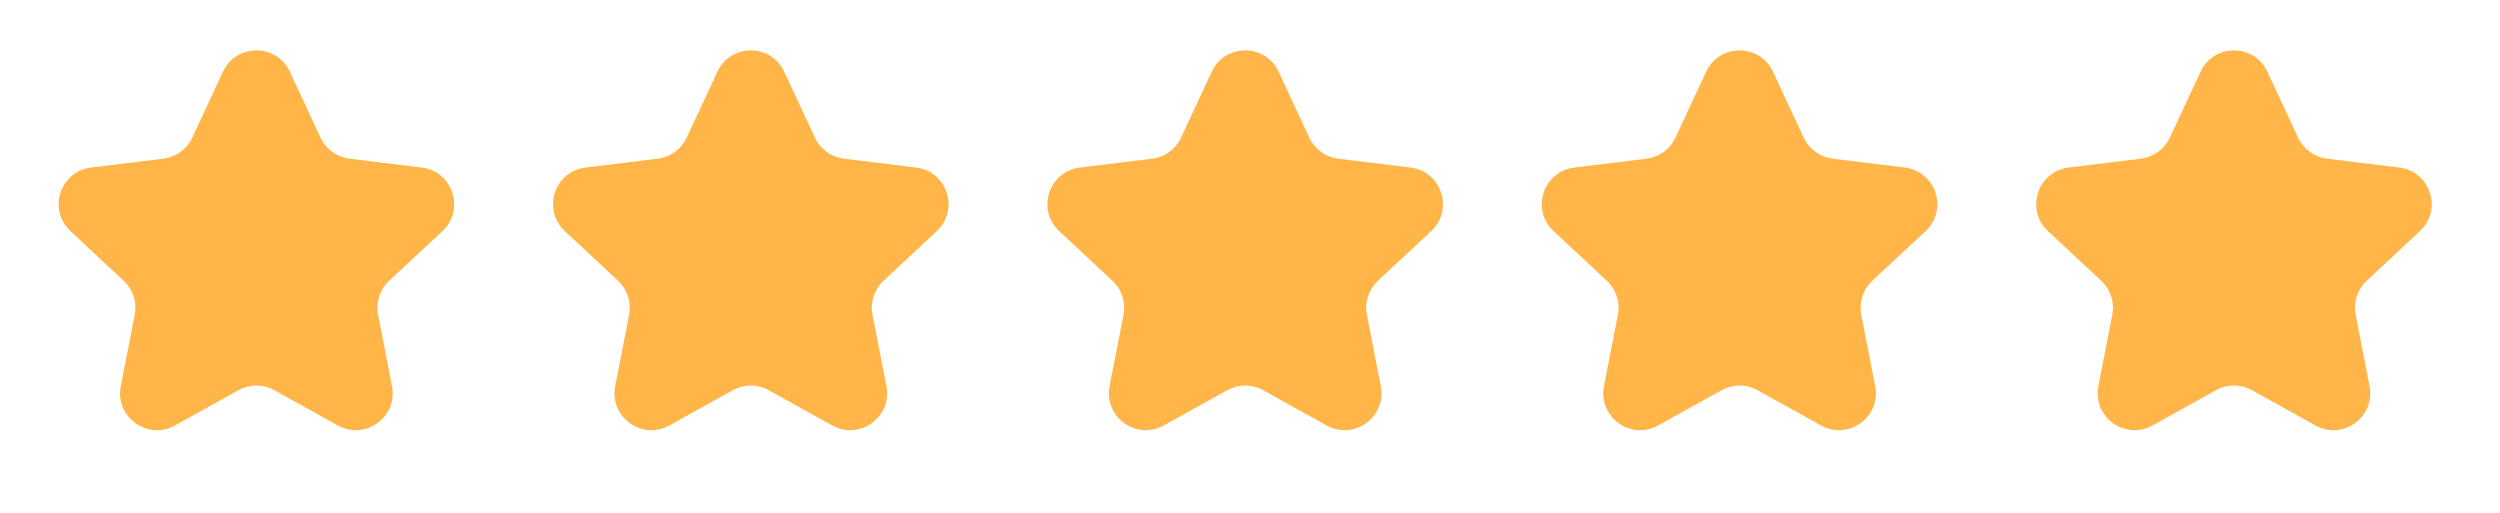 <svg width="117" height="24" viewBox="0 0 117 24" fill="none" xmlns="http://www.w3.org/2000/svg">
<path d="M10.436 3.356C11.055 2.027 12.945 2.027 13.564 3.356L15.003 6.444C15.254 6.983 15.766 7.355 16.357 7.427L19.738 7.842C21.193 8.02 21.777 9.817 20.704 10.816L18.212 13.139C17.777 13.544 17.581 14.146 17.695 14.73L18.346 18.074C18.626 19.513 17.098 20.623 15.816 19.913L12.837 18.26C12.316 17.971 11.684 17.971 11.163 18.26L8.184 19.913C6.902 20.623 5.374 19.513 5.654 18.074L6.305 14.73C6.419 14.146 6.223 13.544 5.788 13.139L3.296 10.816C2.223 9.817 2.807 8.02 4.262 7.842L7.643 7.427C8.234 7.355 8.746 6.983 8.997 6.444L10.436 3.356Z" fill="#FFB547"/>
<path d="M33.574 3.356C34.193 2.027 36.082 2.027 36.701 3.356L38.14 6.444C38.391 6.983 38.903 7.355 39.494 7.427L42.875 7.842C44.33 8.02 44.914 9.817 43.842 10.816L41.35 13.139C40.914 13.544 40.719 14.146 40.833 14.73L41.483 18.074C41.764 19.513 40.235 20.623 38.953 19.913L35.974 18.26C35.454 17.971 34.821 17.971 34.301 18.26L31.322 19.913C30.04 20.623 28.511 19.513 28.791 18.074L29.442 14.73C29.556 14.146 29.36 13.544 28.925 13.139L26.433 10.816C25.361 9.817 25.945 8.02 27.399 7.842L30.781 7.427C31.372 7.355 31.883 6.983 32.135 6.444L33.574 3.356Z" fill="#FFB547"/>
<path d="M56.711 3.356C57.33 2.027 59.219 2.027 59.839 3.356L61.277 6.444C61.529 6.983 62.041 7.355 62.631 7.427L66.013 7.842C67.468 8.02 68.052 9.817 66.979 10.816L64.487 13.139C64.052 13.544 63.856 14.146 63.97 14.73L64.621 18.074C64.901 19.513 63.373 20.623 62.091 19.913L59.112 18.26C58.591 17.971 57.959 17.971 57.438 18.26L54.459 19.913C53.177 20.623 51.649 19.513 51.929 18.074L52.58 14.73C52.693 14.146 52.498 13.544 52.062 13.139L49.57 10.816C48.498 9.817 49.082 8.02 50.537 7.842L53.918 7.427C54.509 7.355 55.021 6.983 55.272 6.444L56.711 3.356Z" fill="#FFB547"/>
<path d="M79.849 3.356C80.468 2.027 82.357 2.027 82.976 3.356L84.415 6.444C84.666 6.983 85.178 7.355 85.769 7.427L89.15 7.842C90.605 8.02 91.189 9.817 90.117 10.816L87.624 13.139C87.189 13.544 86.994 14.146 87.107 14.73L87.758 18.074C88.038 19.513 86.51 20.623 85.228 19.913L82.249 18.26C81.728 17.971 81.096 17.971 80.575 18.26L77.596 19.913C76.314 20.623 74.786 19.513 75.066 18.074L75.717 14.73C75.831 14.146 75.635 13.544 75.2 13.139L72.708 10.816C71.635 9.817 72.219 8.02 73.674 7.842L77.056 7.427C77.646 7.355 78.158 6.983 78.41 6.444L79.849 3.356Z" fill="#FFB547"/>
<path d="M102.986 3.356C103.605 2.027 105.494 2.027 106.113 3.356L107.552 6.444C107.804 6.983 108.315 7.355 108.906 7.427L112.288 7.842C113.743 8.02 114.326 9.817 113.254 10.816L110.762 13.139C110.327 13.544 110.131 14.146 110.245 14.73L110.896 18.074C111.176 19.513 109.647 20.623 108.365 19.913L105.386 18.26C104.866 17.971 104.233 17.971 103.713 18.26L100.734 19.913C99.452 20.623 97.924 19.513 98.204 18.074L98.855 14.73C98.968 14.146 98.773 13.544 98.337 13.139L95.845 10.816C94.773 9.817 95.357 8.02 96.812 7.842L100.193 7.427C100.784 7.355 101.296 6.983 101.547 6.444L102.986 3.356Z" fill="#FFB547"/>
</svg>
